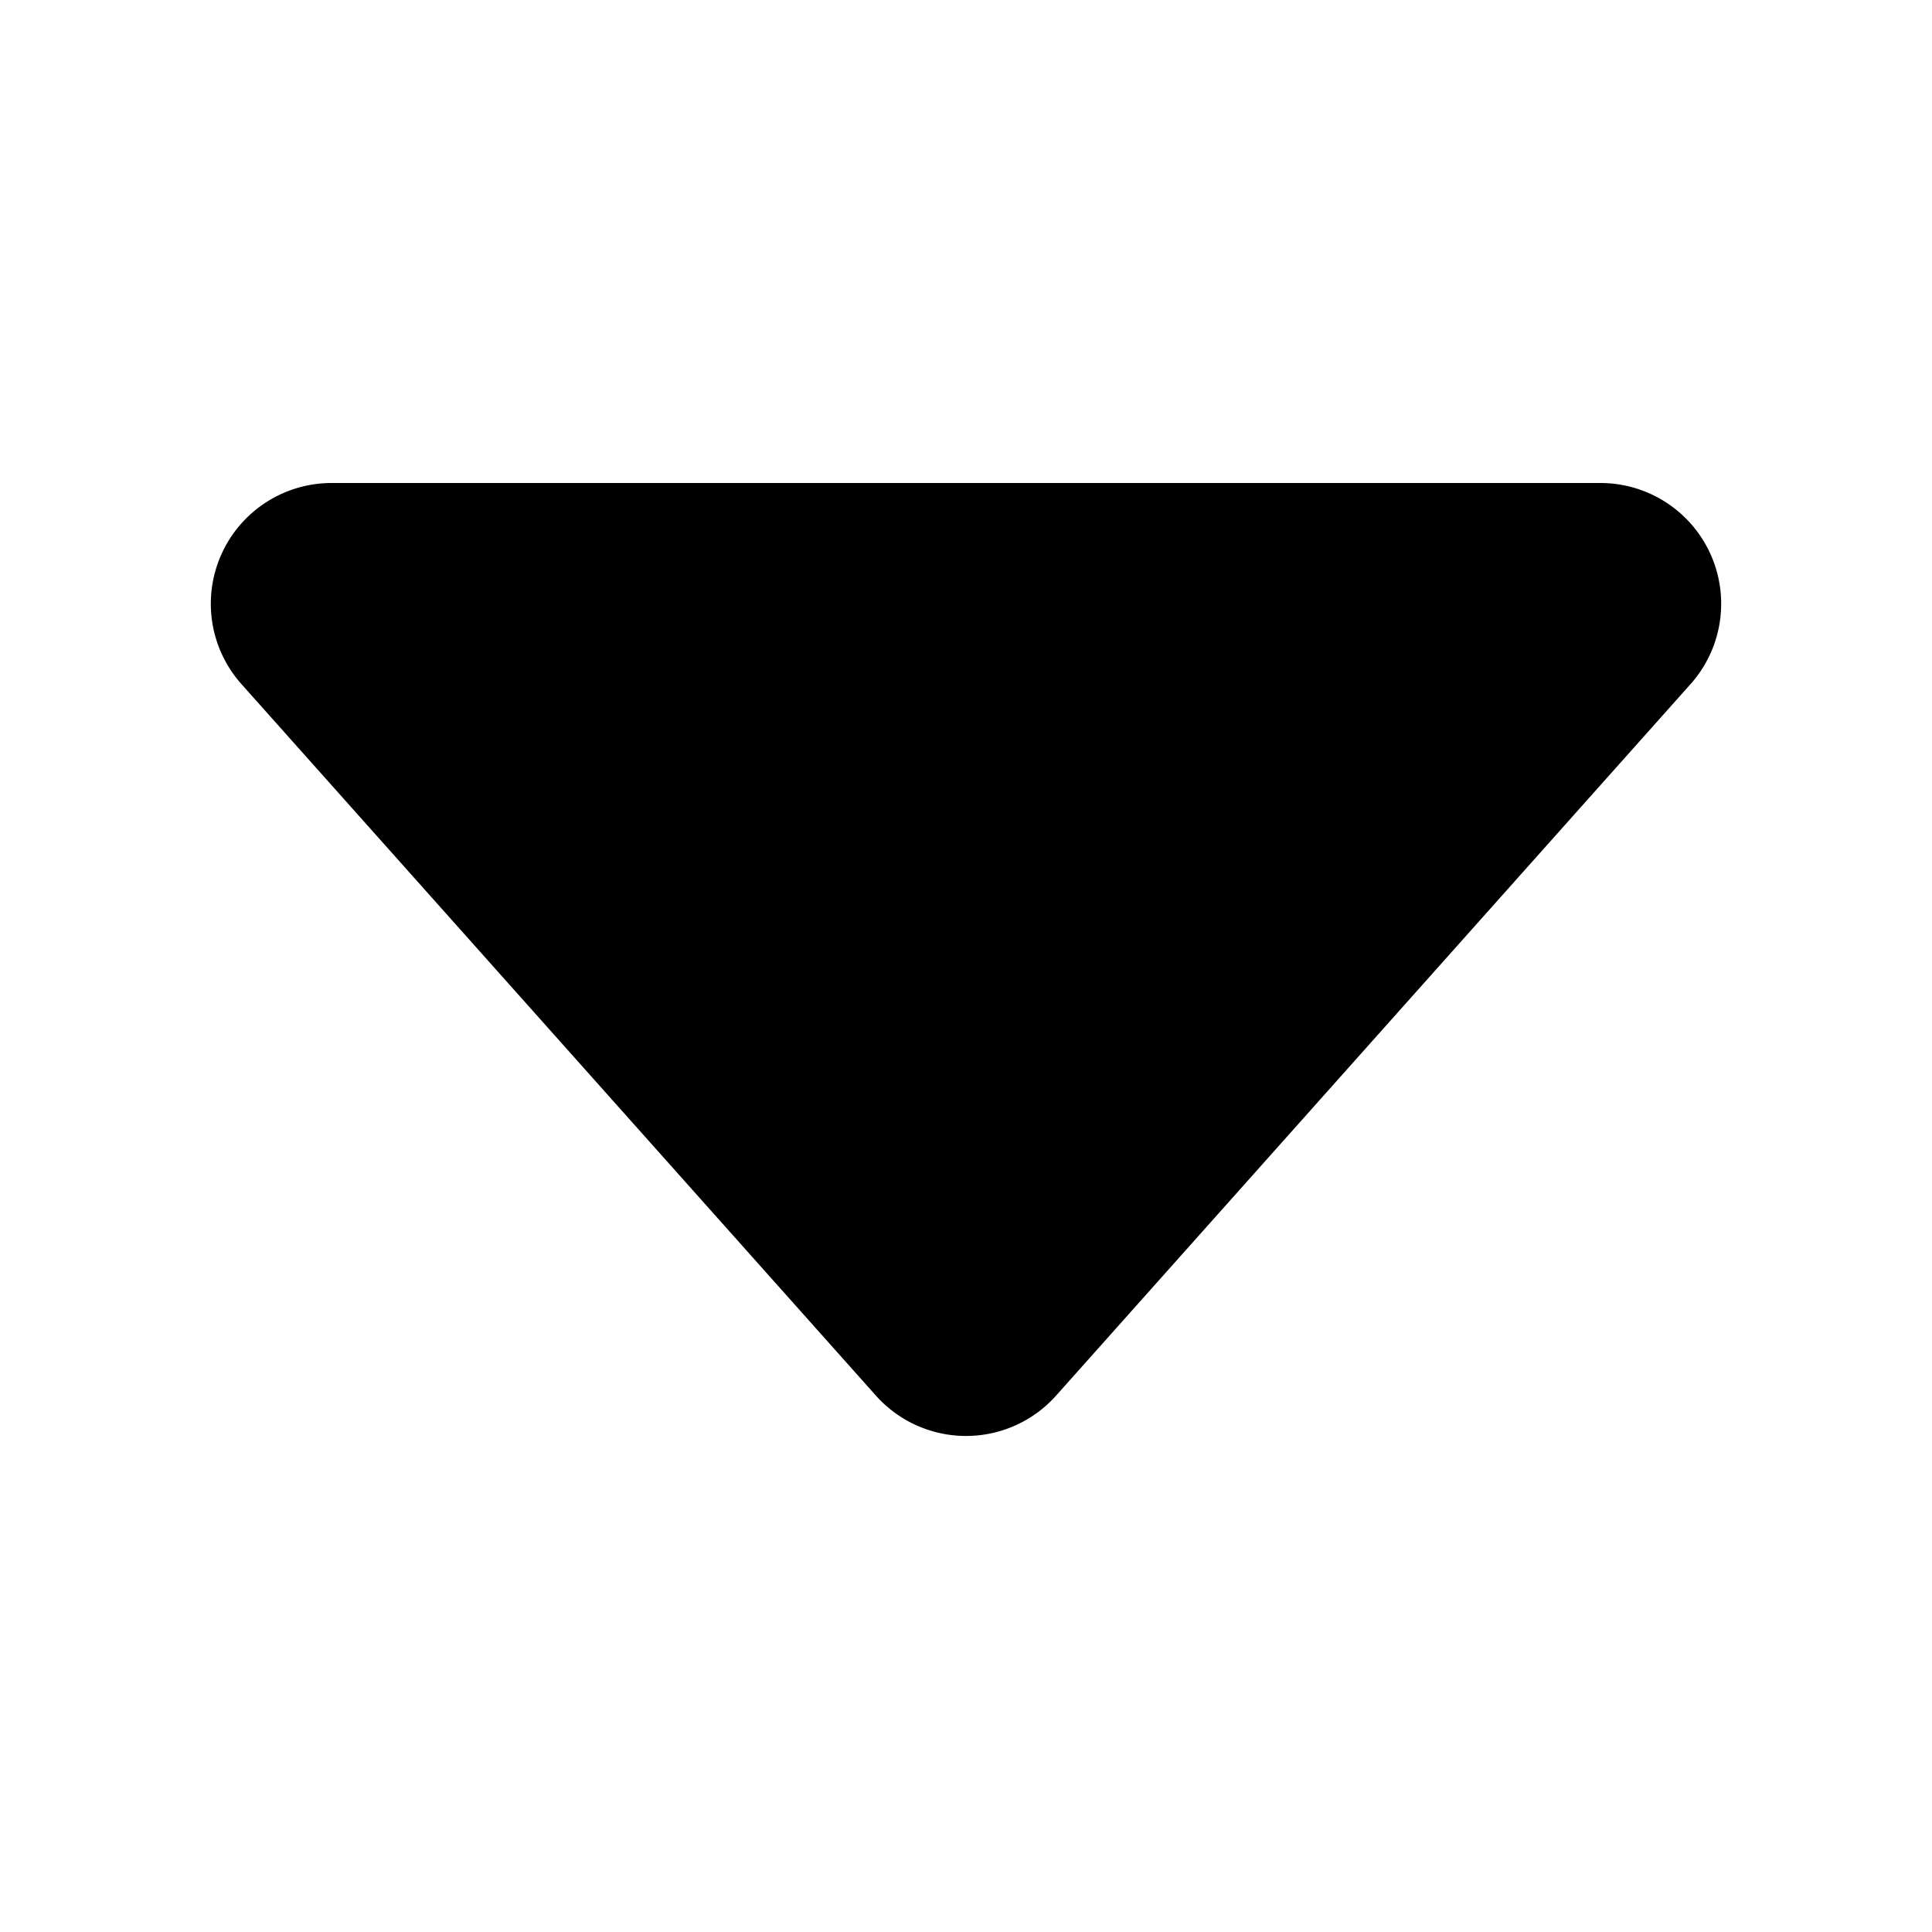 <svg xmlns="http://www.w3.org/2000/svg" width="8" height="8" viewBox="0 0 8 8">
    <path fill="#000" fill-rule="evenodd" d="M1.373 2h5.253A.5.5 0 0 1 7 2.833L4.373 5.779a.5.5 0 0 1-.746 0L1 2.833A.5.5 0 0 1 1.373 2z"/>
</svg>
